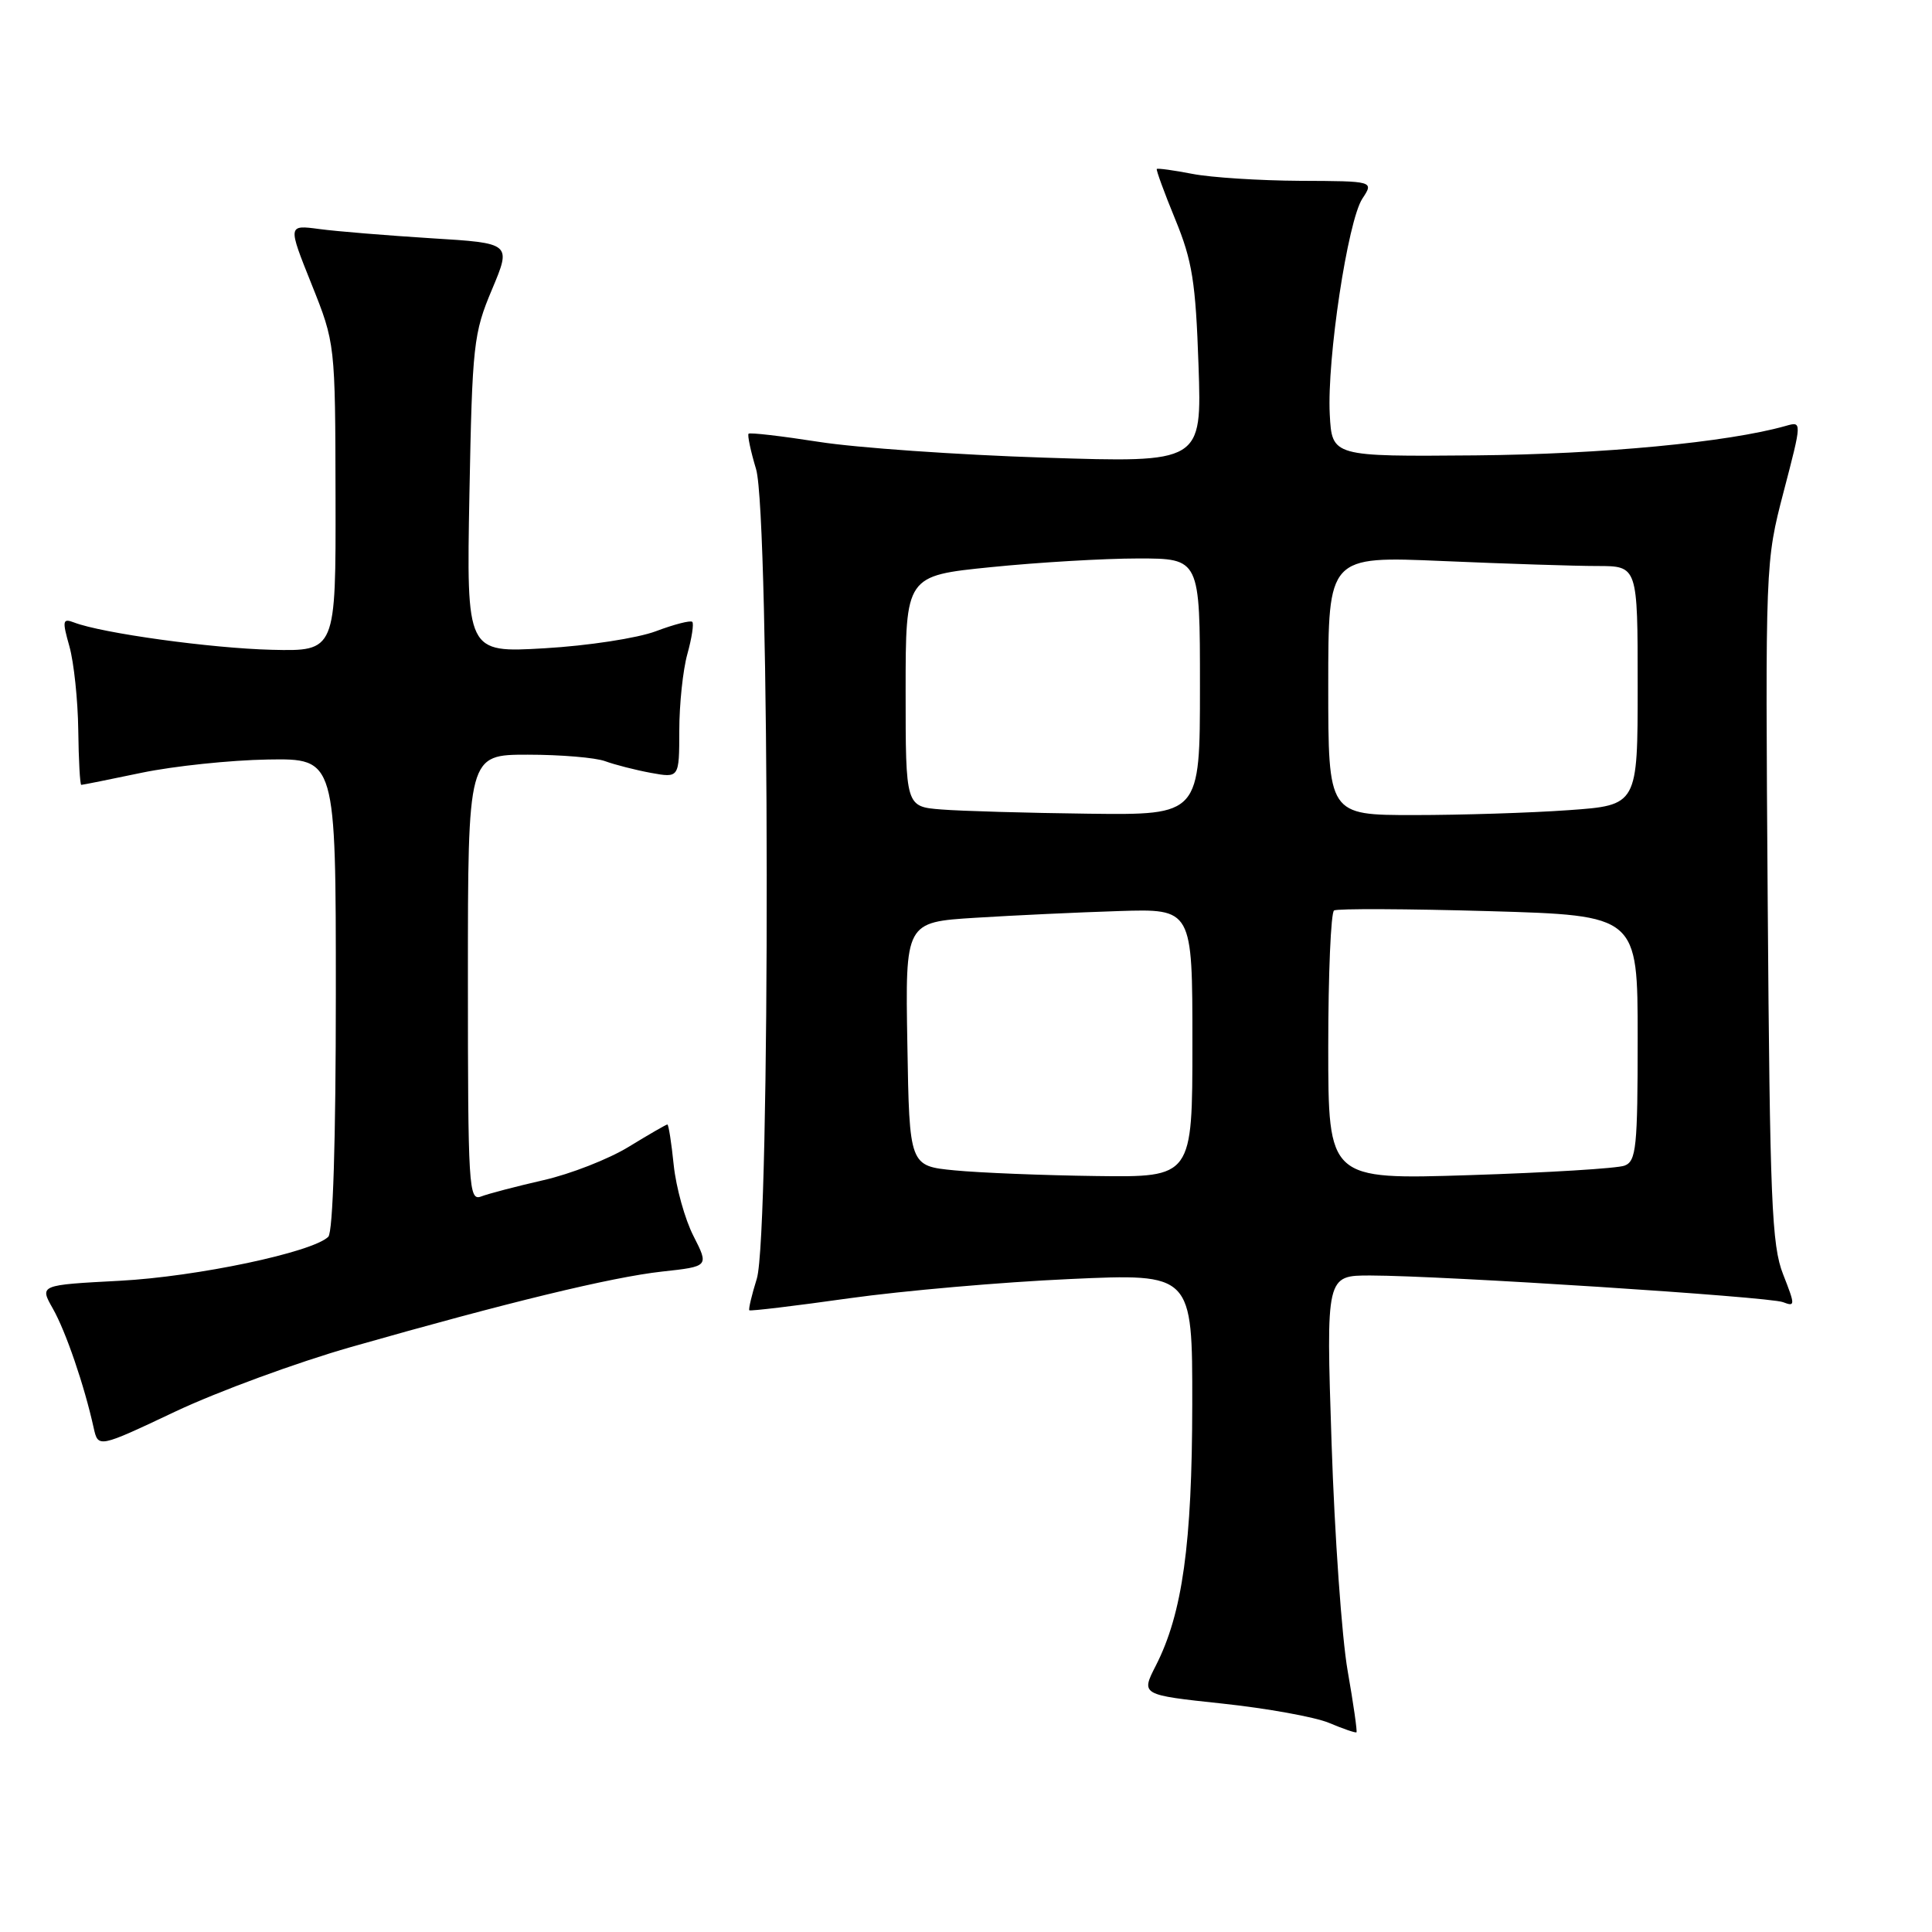 <?xml version="1.0" encoding="UTF-8" standalone="no"?>
<!DOCTYPE svg PUBLIC "-//W3C//DTD SVG 1.1//EN" "http://www.w3.org/Graphics/SVG/1.1/DTD/svg11.dtd" >
<svg xmlns="http://www.w3.org/2000/svg" xmlns:xlink="http://www.w3.org/1999/xlink" version="1.1" viewBox="0 0 256 256">
 <g >
 <path fill="currentColor"
d=" M 178.57 221.39 C 177.80 217.00 176.84 203.42 176.44 191.21 C 175.71 169.00 175.71 169.00 181.61 169.01 C 191.18 169.03 234.37 171.82 236.25 172.54 C 237.89 173.17 237.89 172.98 236.27 168.85 C 234.76 165.02 234.52 159.15 234.23 119.50 C 233.91 74.54 233.91 74.49 236.34 65.16 C 238.78 55.82 238.78 55.82 236.64 56.43 C 228.95 58.61 212.30 60.19 195.50 60.34 C 176.50 60.50 176.50 60.50 176.20 54.91 C 175.82 47.58 178.58 29.29 180.52 26.32 C 182.05 24.00 182.05 24.00 172.27 23.96 C 166.90 23.93 160.47 23.52 158.00 23.04 C 155.53 22.56 153.40 22.27 153.28 22.39 C 153.17 22.50 154.26 25.50 155.72 29.05 C 157.99 34.57 158.43 37.36 158.81 48.41 C 159.25 61.32 159.25 61.32 138.37 60.64 C 126.89 60.27 113.45 59.33 108.51 58.55 C 103.57 57.78 99.37 57.29 99.19 57.47 C 99.02 57.65 99.46 59.76 100.18 62.15 C 102.01 68.19 102.09 163.58 100.28 169.44 C 99.60 171.61 99.16 173.49 99.29 173.62 C 99.42 173.75 105.37 173.04 112.51 172.03 C 119.66 171.03 132.81 169.88 141.75 169.48 C 158.00 168.74 158.00 168.74 157.98 186.12 C 157.96 204.58 156.68 213.79 153.16 220.69 C 151.17 224.58 151.17 224.58 161.94 225.73 C 167.86 226.36 174.23 227.51 176.10 228.29 C 177.97 229.08 179.61 229.64 179.74 229.54 C 179.86 229.44 179.34 225.77 178.57 221.39 Z  M 46.50 178.49 C 67.26 172.57 81.03 169.23 87.72 168.49 C 93.94 167.81 93.94 167.81 91.89 163.78 C 90.75 161.56 89.58 157.33 89.27 154.37 C 88.97 151.42 88.59 149.00 88.43 149.00 C 88.27 149.00 85.97 150.33 83.32 151.95 C 80.67 153.58 75.58 155.57 72.00 156.38 C 68.42 157.20 64.71 158.17 63.75 158.54 C 62.11 159.17 62.00 157.39 62.00 129.61 C 62.00 100.00 62.00 100.00 69.93 100.00 C 74.30 100.00 78.91 100.39 80.18 100.86 C 81.46 101.33 84.19 102.03 86.25 102.41 C 90.00 103.09 90.00 103.09 90.01 96.80 C 90.01 93.33 90.49 88.77 91.08 86.66 C 91.67 84.54 91.96 82.62 91.73 82.40 C 91.50 82.17 89.33 82.73 86.91 83.64 C 84.47 84.56 77.88 85.57 72.15 85.90 C 61.81 86.50 61.81 86.50 62.20 65.50 C 62.58 45.64 62.74 44.17 65.19 38.36 C 67.77 32.22 67.77 32.22 57.13 31.57 C 51.29 31.20 44.62 30.66 42.32 30.35 C 38.13 29.79 38.13 29.79 41.28 37.65 C 44.42 45.50 44.42 45.50 44.46 65.90 C 44.50 86.30 44.50 86.30 36.00 86.10 C 27.97 85.90 13.52 83.91 9.81 82.48 C 8.29 81.90 8.23 82.23 9.20 85.66 C 9.79 87.77 10.32 92.76 10.37 96.75 C 10.42 100.74 10.60 104.00 10.77 104.00 C 10.94 104.00 14.55 103.28 18.79 102.39 C 23.03 101.51 30.55 100.72 35.50 100.64 C 44.50 100.50 44.50 100.50 44.50 131.70 C 44.50 151.18 44.12 163.27 43.50 163.88 C 41.40 165.94 26.09 169.17 15.86 169.71 C 5.23 170.27 5.23 170.27 7.00 173.39 C 8.71 176.39 11.18 183.60 12.41 189.19 C 13.01 191.87 13.01 191.87 23.25 187.03 C 28.89 184.37 39.35 180.53 46.50 178.49 Z  M 126.50 155.08 C 120.50 154.50 120.50 154.50 120.23 138.35 C 119.95 122.19 119.95 122.19 129.23 121.61 C 134.33 121.29 142.89 120.89 148.25 120.72 C 158.00 120.41 158.00 120.41 158.00 138.20 C 158.00 156.00 158.00 156.00 145.25 155.83 C 138.24 155.74 129.80 155.40 126.50 155.08 Z  M 176.00 138.72 C 176.00 129.04 176.35 120.90 176.77 120.64 C 177.20 120.38 186.43 120.42 197.27 120.73 C 217.00 121.30 217.00 121.30 217.00 137.54 C 217.00 152.02 216.81 153.86 215.27 154.45 C 214.32 154.82 205.09 155.38 194.77 155.71 C 176.00 156.31 176.00 156.31 176.00 138.72 Z  M 124.75 107.26 C 120.00 106.89 120.00 106.89 120.00 91.59 C 120.00 76.29 120.00 76.29 131.31 75.15 C 137.53 74.52 146.30 74.00 150.81 74.00 C 159.00 74.00 159.00 74.00 159.00 91.00 C 159.00 108.00 159.00 108.00 144.25 107.82 C 136.14 107.72 127.36 107.47 124.75 107.26 Z  M 176.00 90.84 C 176.00 73.69 176.00 73.69 191.16 74.34 C 199.50 74.70 208.72 75.00 211.66 75.00 C 217.00 75.00 217.00 75.00 217.00 90.85 C 217.00 106.70 217.00 106.70 207.85 107.35 C 202.81 107.71 193.59 108.00 187.35 108.00 C 176.00 108.00 176.00 108.00 176.00 90.84 Z "/>
</g>
</svg>